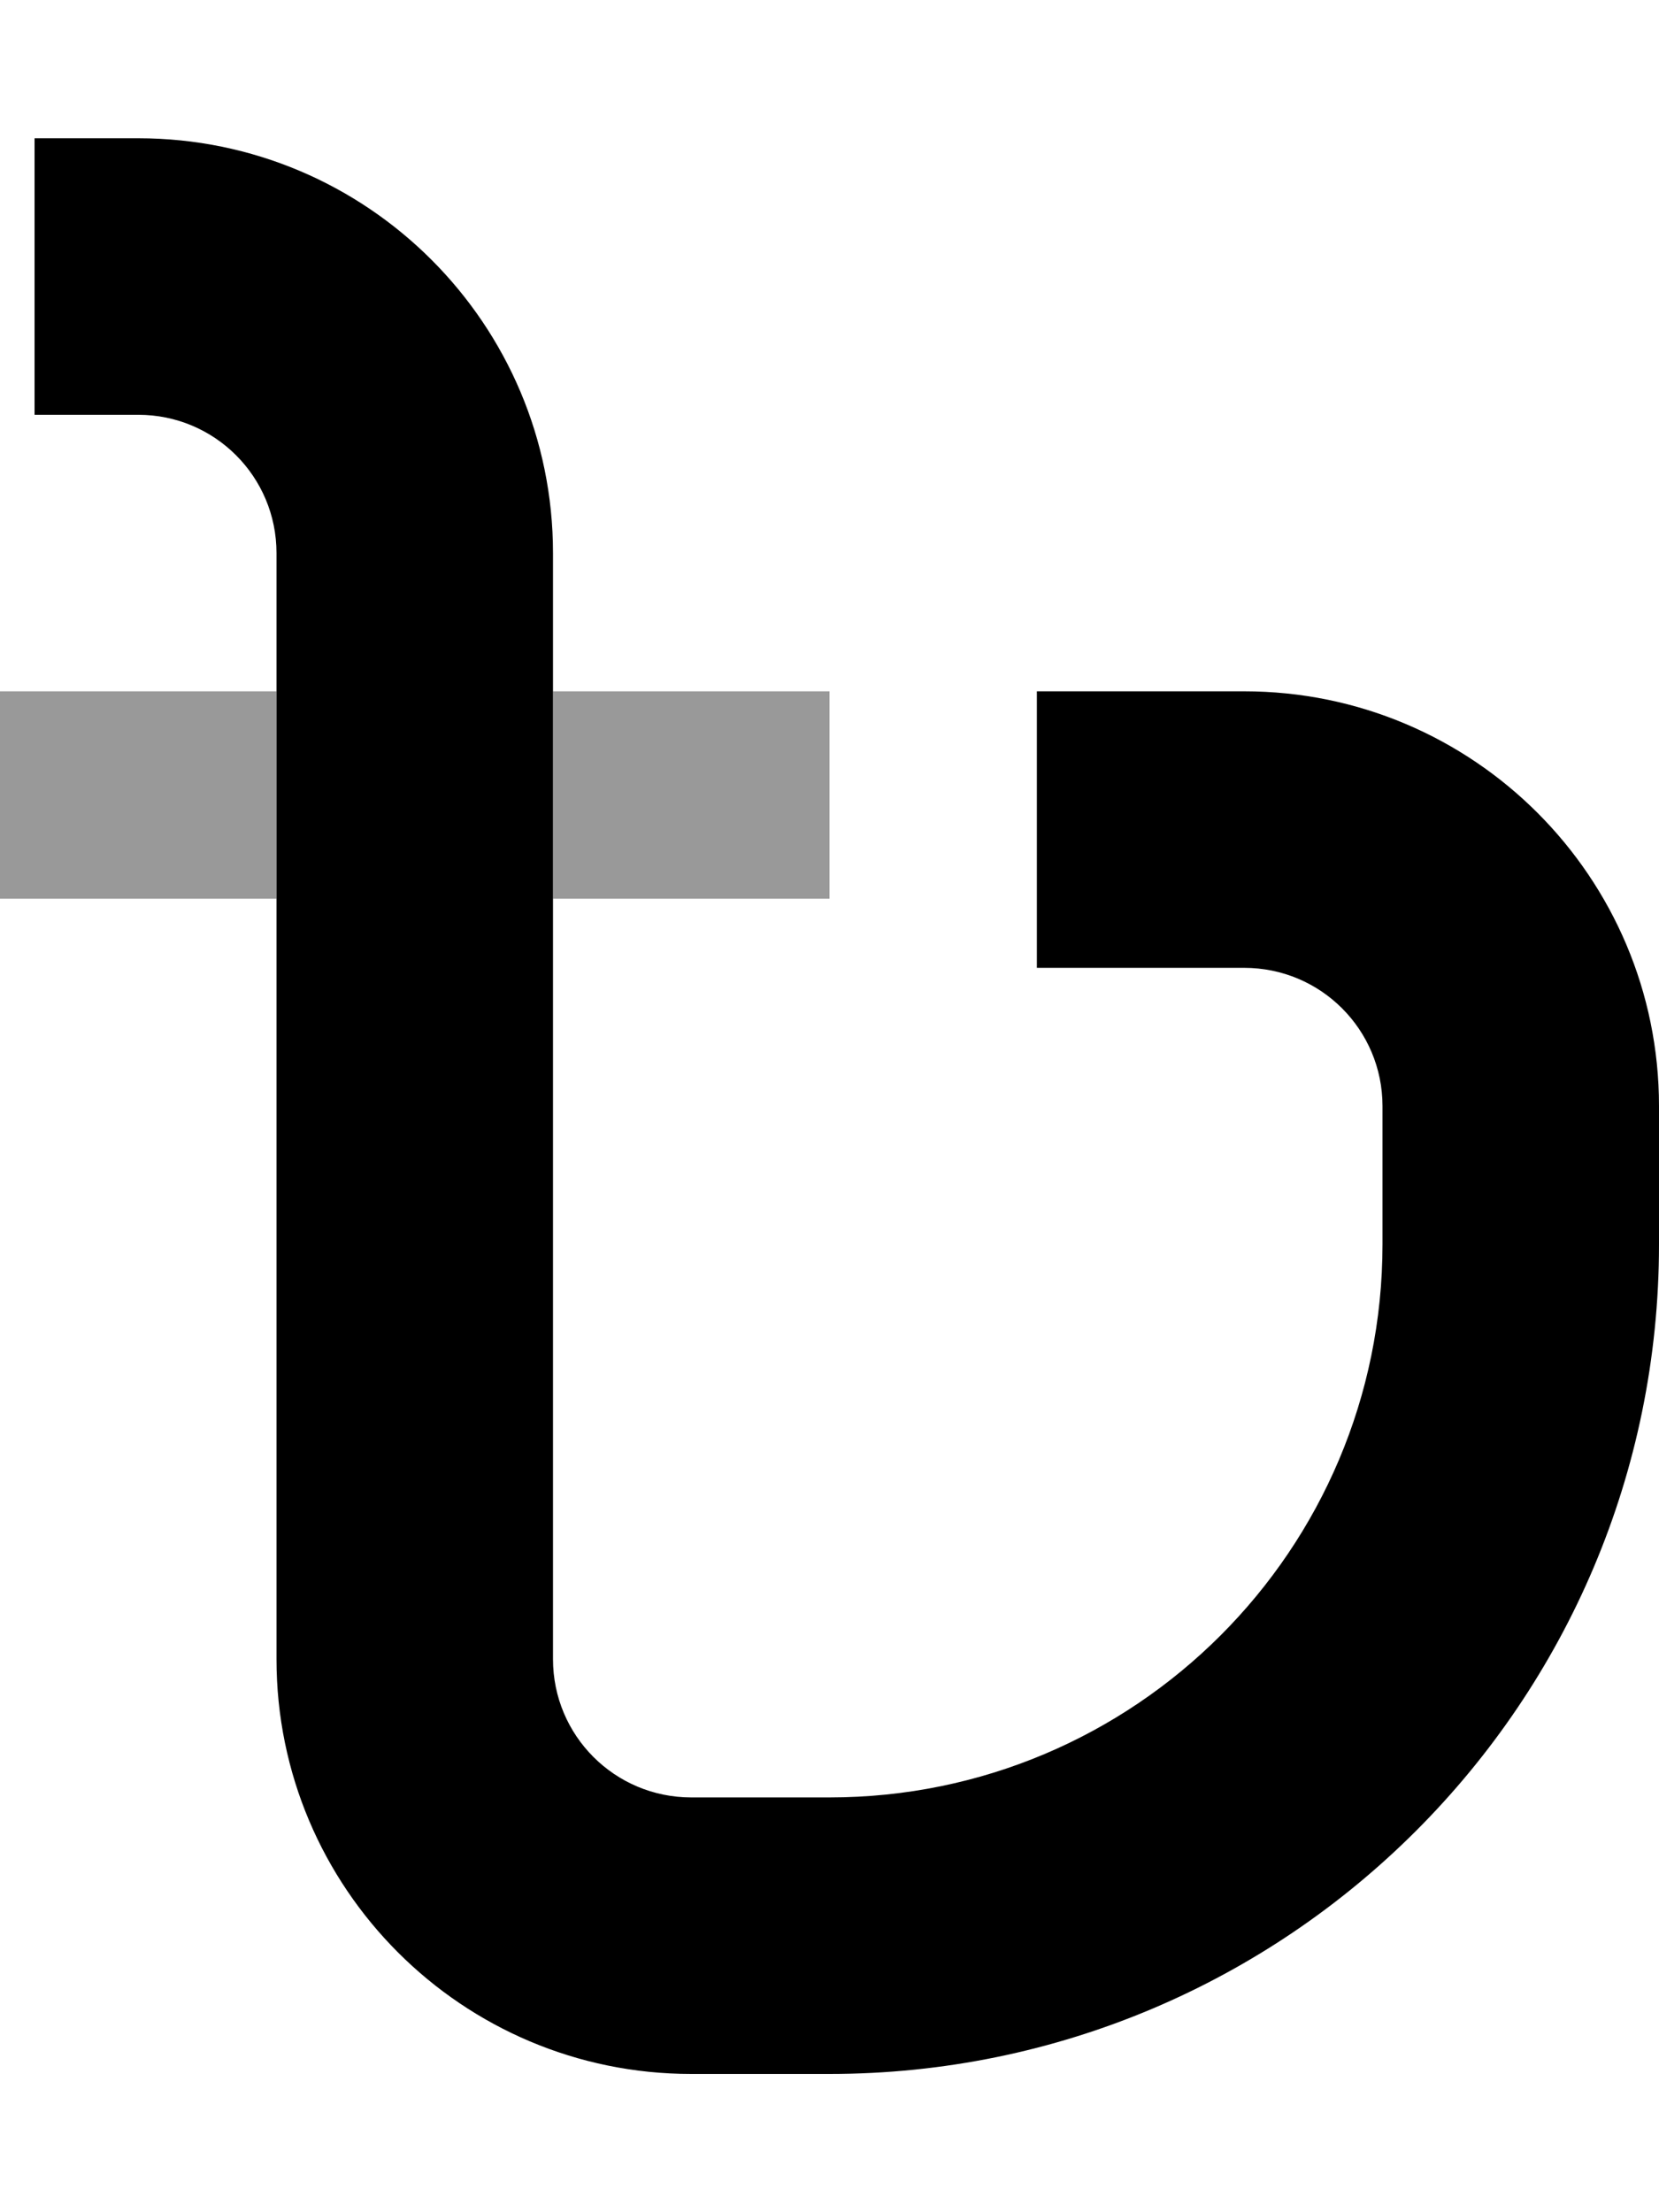 <svg fill="currentColor" xmlns="http://www.w3.org/2000/svg" viewBox="0 0 384 512"><!--! Font Awesome Pro 7.1.0 by @fontawesome - https://fontawesome.com License - https://fontawesome.com/license (Commercial License) Copyright 2025 Fonticons, Inc. --><path opacity=".4" fill="currentColor" d="M0 160l0 48 64 0 0-48-64 0zm128 0l0 48 64 0 0-48-64 0z"/><path fill="currentColor" d="M32 96L8 96 8 32 32 32c53 0 96 43 96 96l0 256c0 17.7 14.3 32 32 32l32 0c70.7 0 128-57.3 128-128l0-32c0-17.7-14.3-32-32-32l-48 0 0-64 48 0c53 0 96 43 96 96l0 32c0 106-86 192-192 192l-32 0c-53 0-96-43-96-96l0-256c0-17.7-14.3-32-32-32z"/></svg>